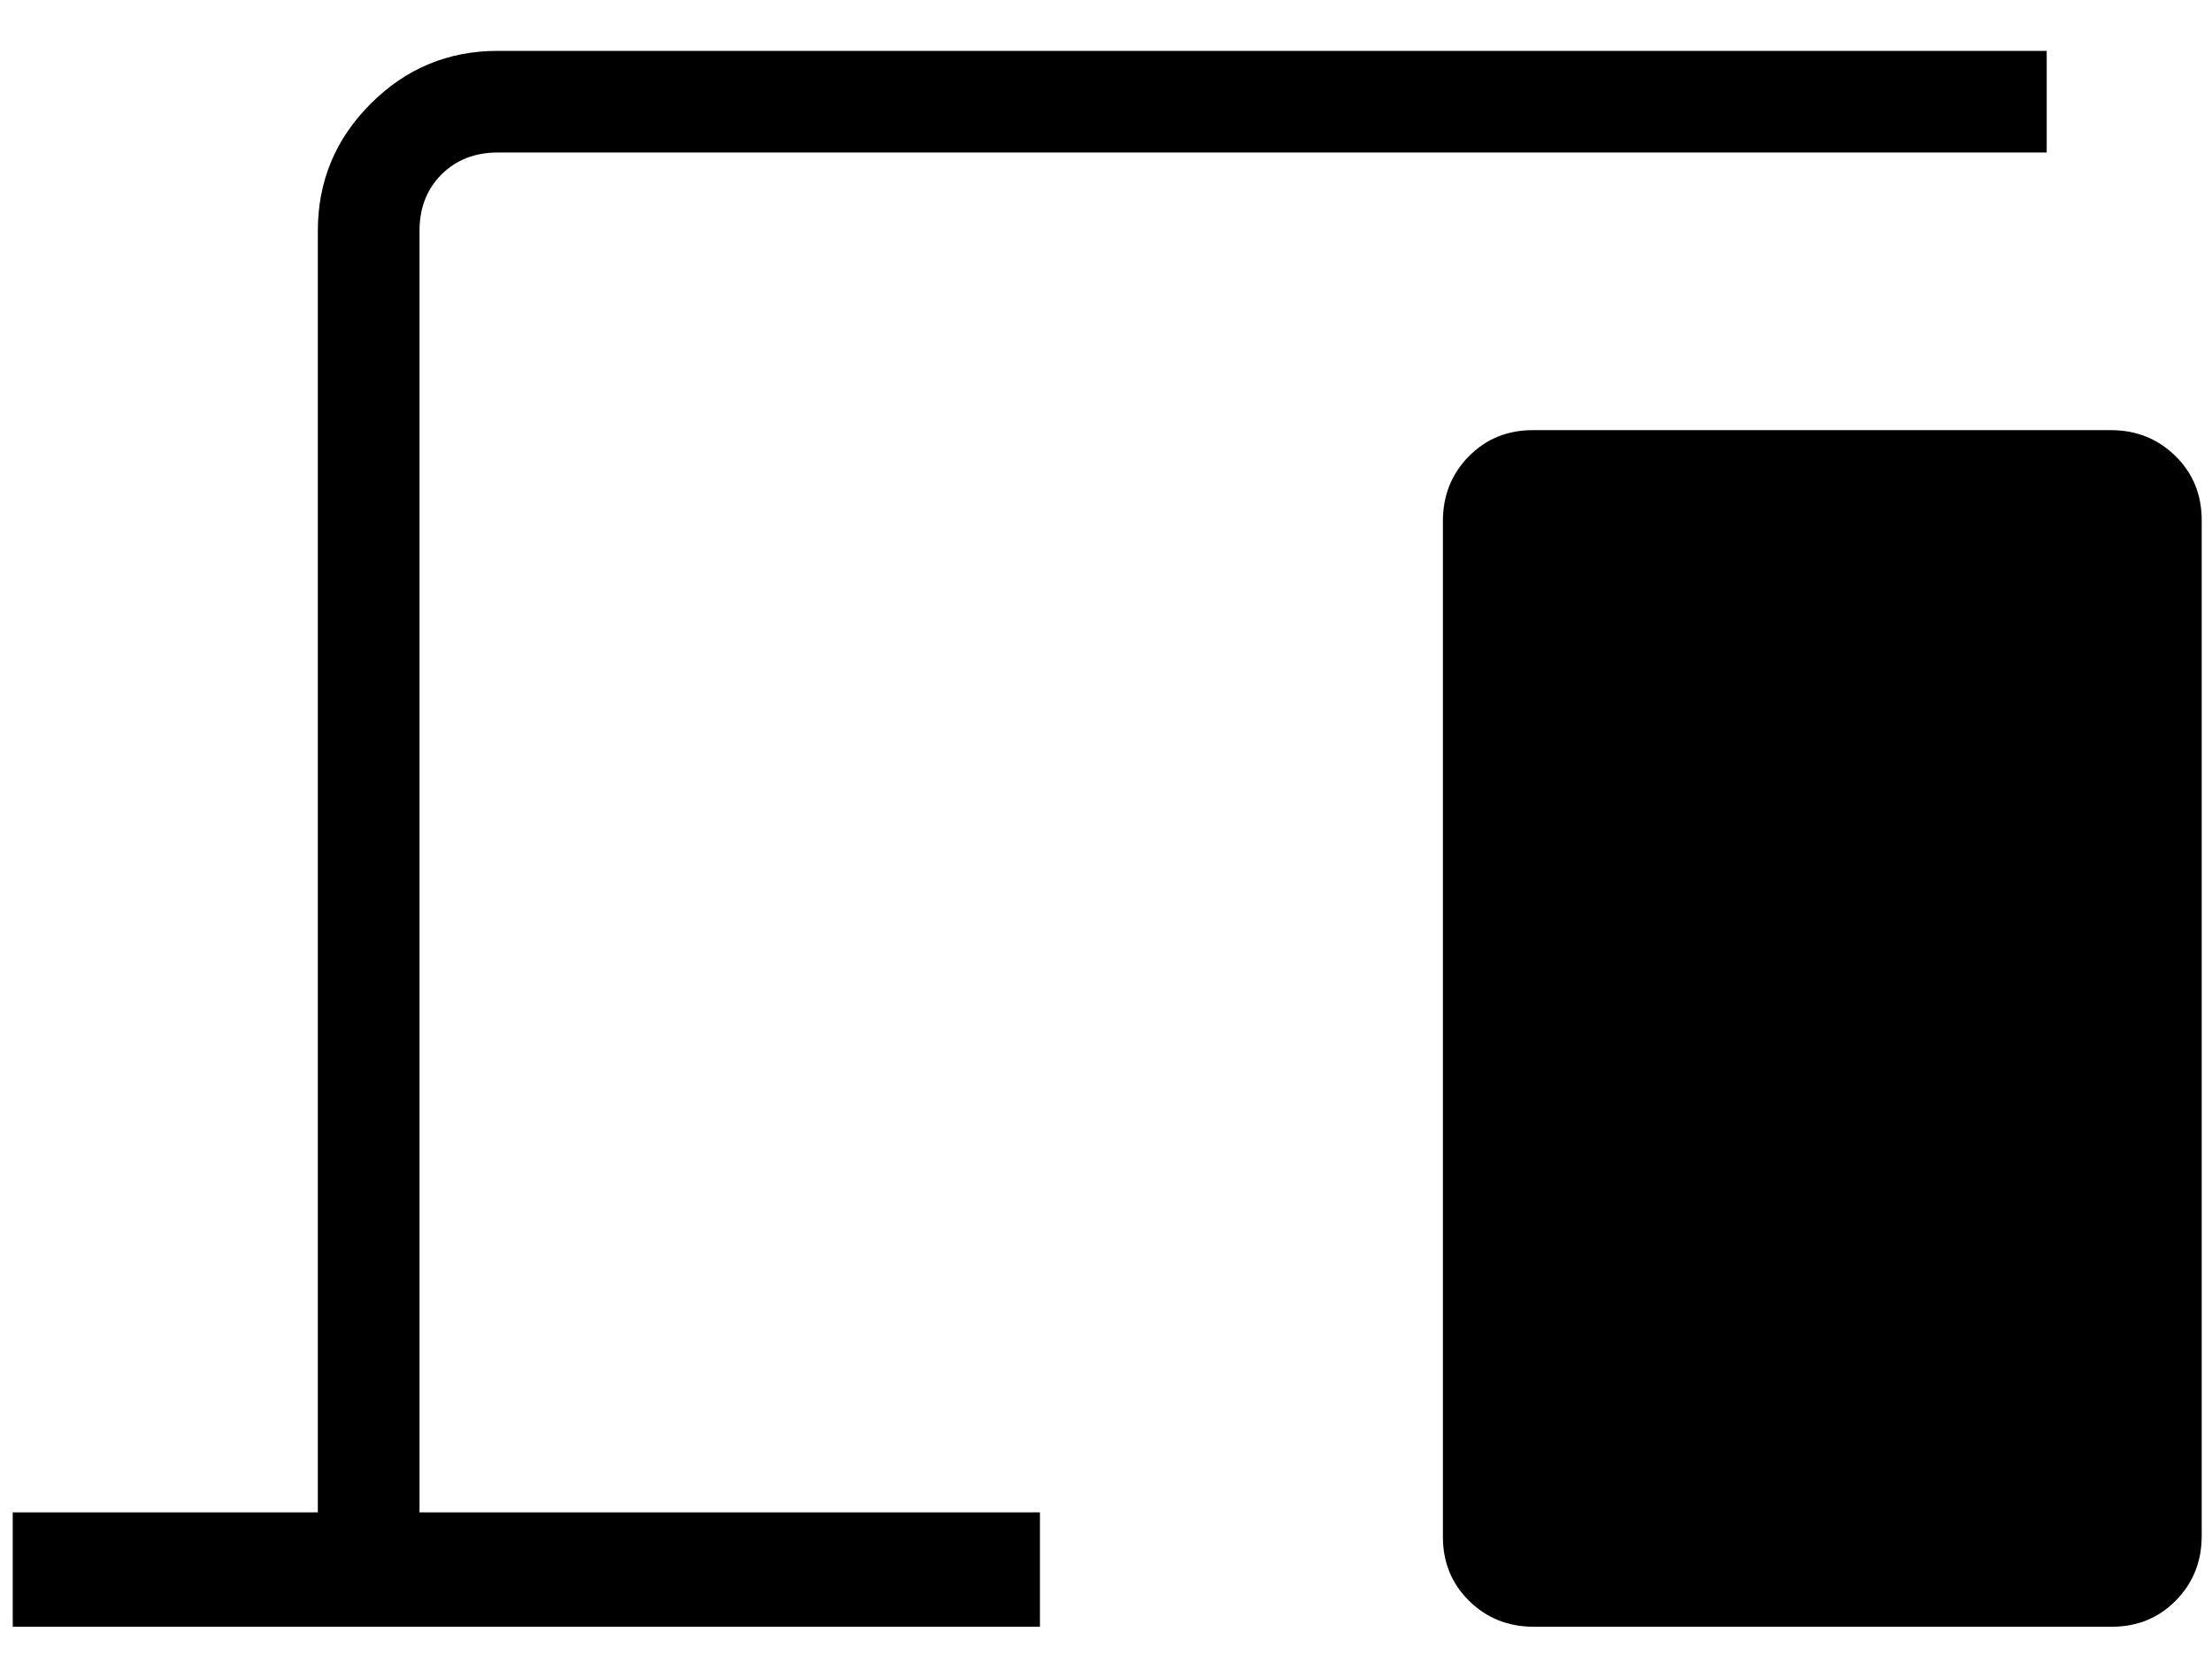 <svg width="29" height="22" viewBox="0 0 29 22" fill="none" xmlns="http://www.w3.org/2000/svg">
<path d="M0.167 21.333V19.833H4.167V3.026C4.167 2.377 4.398 1.822 4.86 1.36C5.321 0.898 5.877 0.667 6.526 0.667H26.833V2H6.526C6.227 2 5.981 2.096 5.788 2.288C5.596 2.481 5.5 2.727 5.5 3.026V19.833H13.634V21.333H0.167ZM20.108 21.333C19.774 21.333 19.492 21.221 19.262 20.995C19.032 20.769 18.917 20.489 18.917 20.155V6.833C18.917 6.499 19.029 6.217 19.255 5.986C19.481 5.756 19.761 5.641 20.095 5.641H27.674C28.008 5.641 28.29 5.754 28.52 5.98C28.75 6.206 28.865 6.486 28.865 6.82V20.142C28.865 20.476 28.753 20.758 28.527 20.988C28.301 21.218 28.021 21.333 27.688 21.333H20.108Z" fill="black"/>
</svg>
